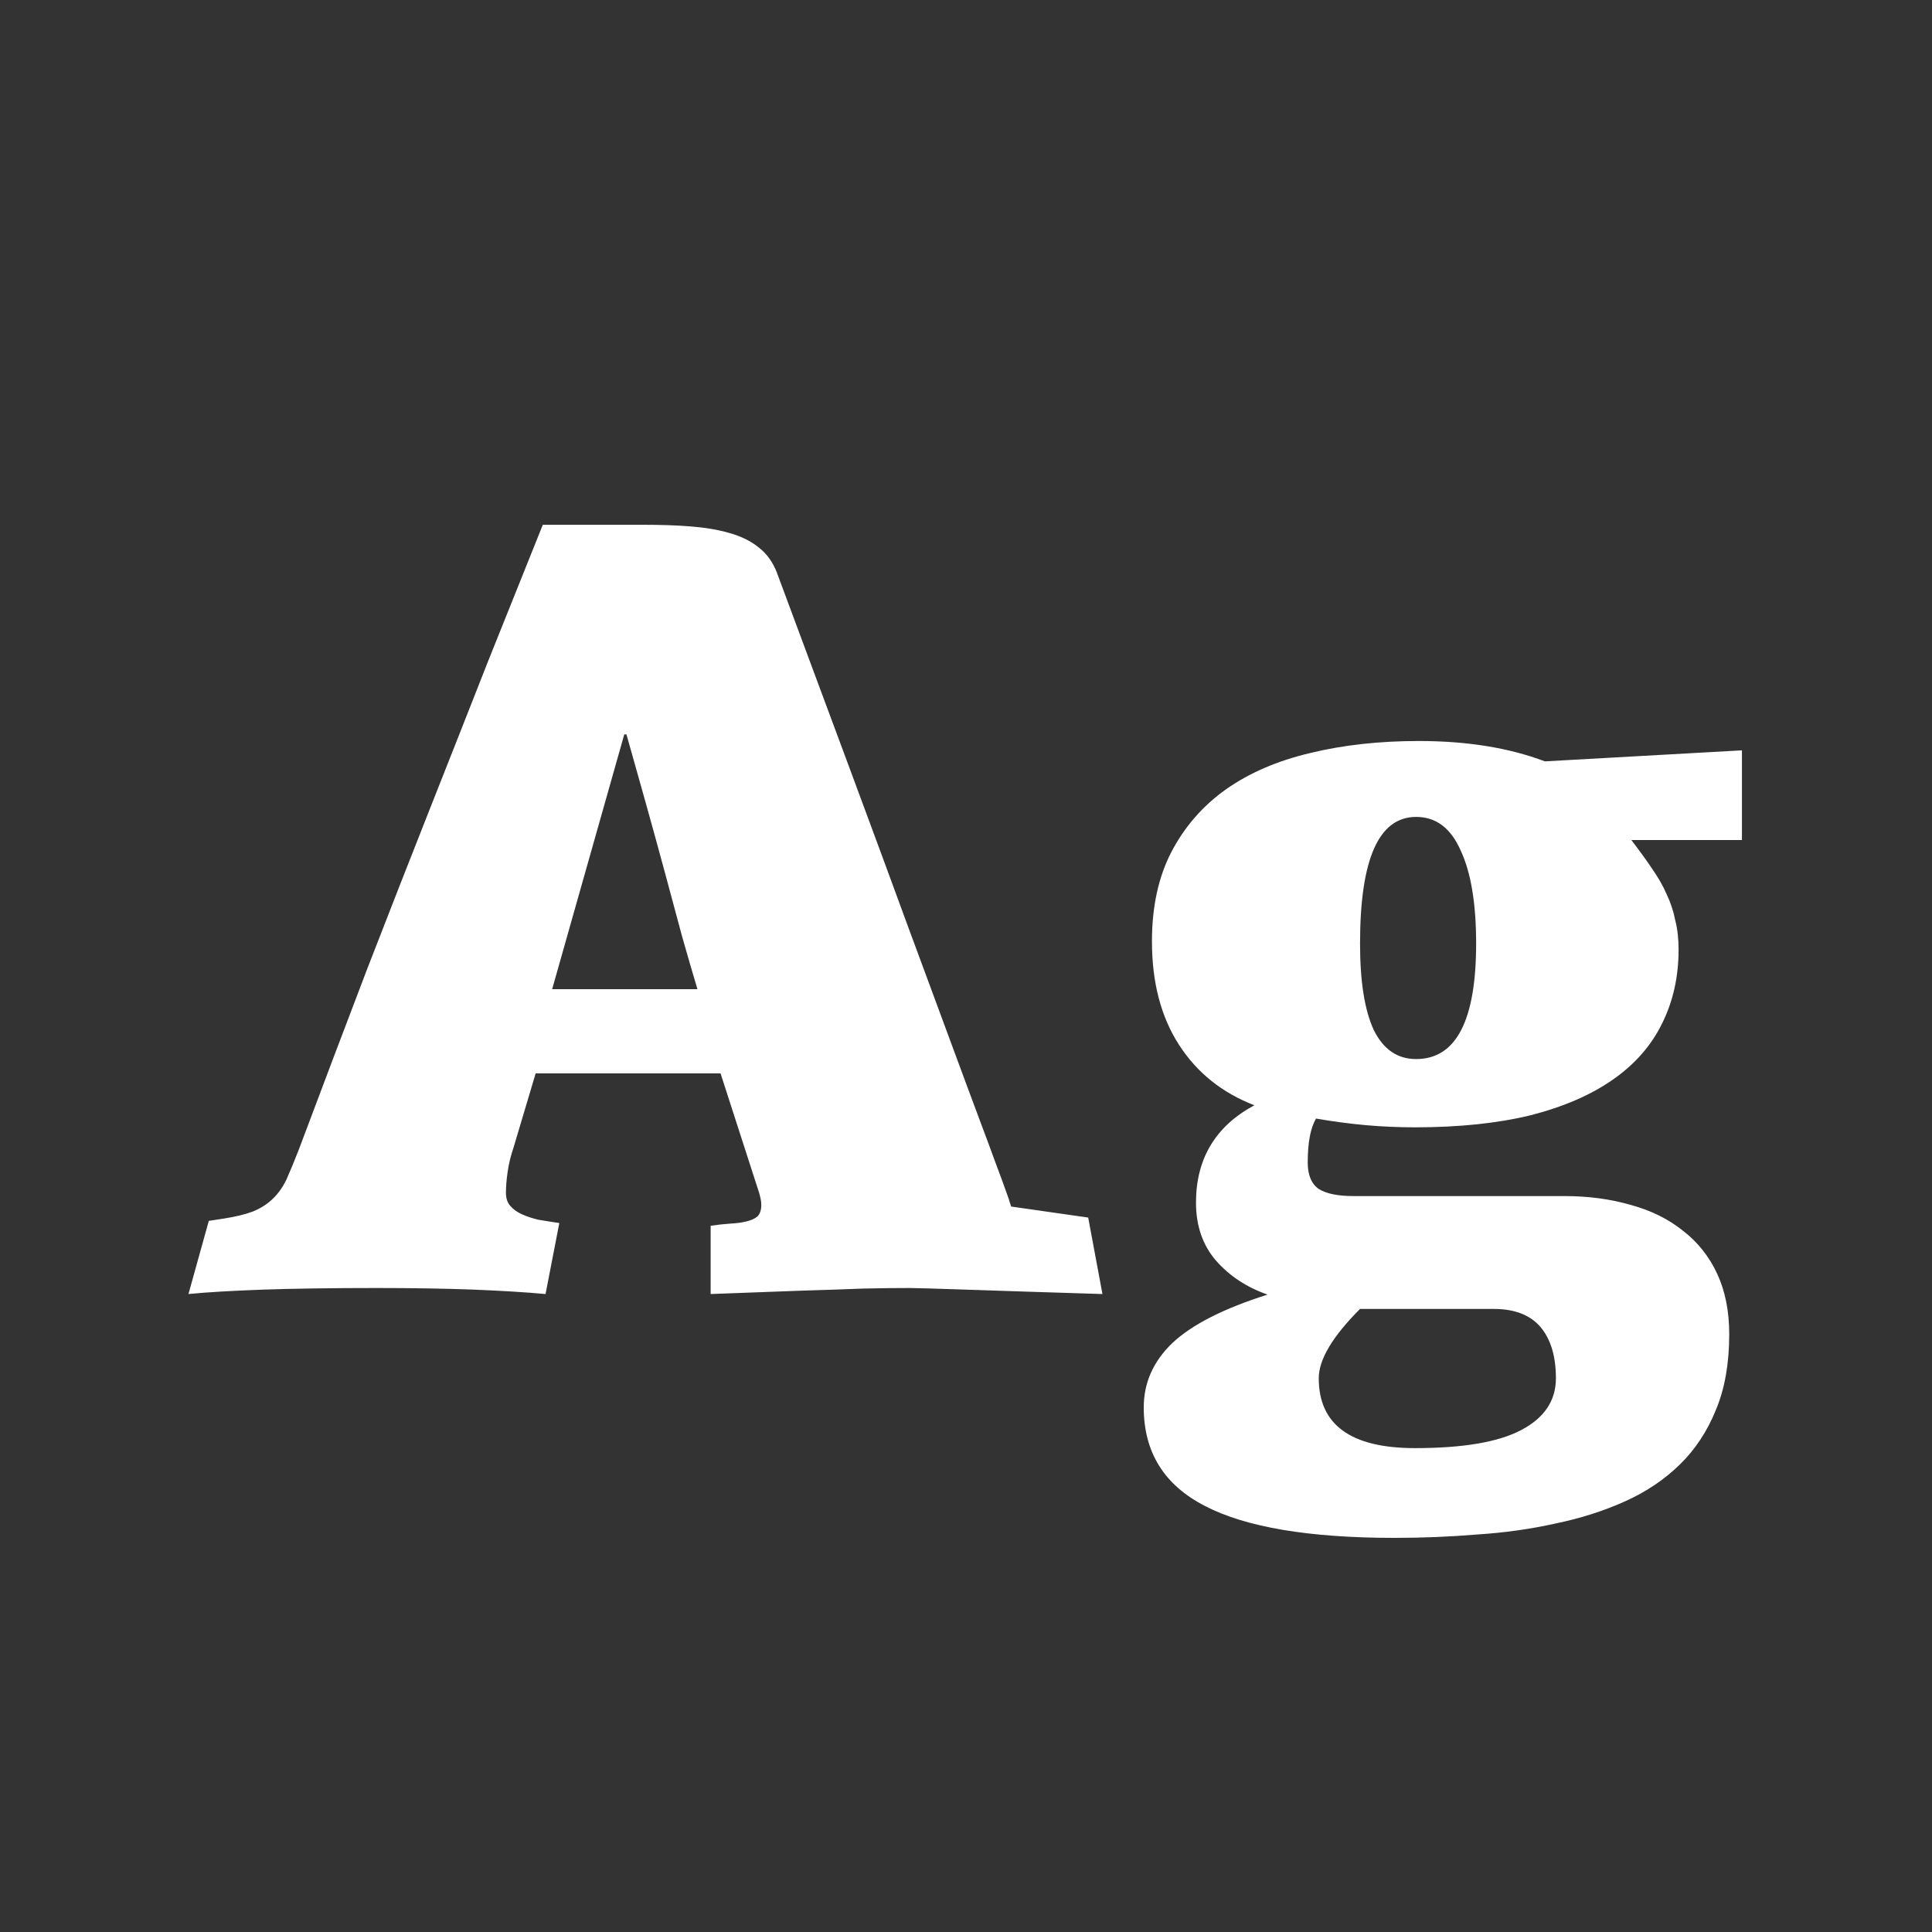 <svg width="24" height="24" viewBox="0 0 24 24" fill="none" xmlns="http://www.w3.org/2000/svg">
<rect x="0" y="0" width="24" height="24" fill="#333333" stroke="none"/>
<path d="M11.296 16C11.141 16 10.95 16.002 10.722 16.007C10.498 16.016 10.234 16.025 9.929 16.034L8.828 16.075V15.227C8.915 15.214 8.997 15.205 9.074 15.2C9.152 15.196 9.218 15.187 9.272 15.173C9.332 15.159 9.377 15.139 9.409 15.111C9.441 15.079 9.457 15.032 9.457 14.968C9.457 14.945 9.455 14.922 9.45 14.899C9.446 14.877 9.439 14.849 9.43 14.817L8.951 13.334H6.654L6.381 14.25C6.344 14.359 6.319 14.462 6.306 14.558C6.292 14.653 6.285 14.74 6.285 14.817C6.285 14.886 6.303 14.94 6.34 14.981C6.376 15.023 6.424 15.057 6.483 15.084C6.543 15.111 6.611 15.134 6.688 15.152C6.771 15.166 6.857 15.18 6.948 15.193L6.777 16.075C6.527 16.052 6.228 16.034 5.882 16.02C5.535 16.007 5.134 16 4.679 16C4.127 16 3.658 16.007 3.271 16.02C2.883 16.034 2.573 16.052 2.341 16.075L2.594 15.166L2.771 15.139C2.922 15.116 3.045 15.086 3.141 15.05C3.241 15.009 3.323 14.956 3.387 14.893C3.455 14.829 3.512 14.749 3.558 14.653C3.603 14.553 3.653 14.432 3.708 14.291C4.009 13.489 4.294 12.737 4.562 12.035C4.836 11.329 5.098 10.659 5.349 10.025C5.599 9.392 5.839 8.786 6.066 8.207C6.299 7.628 6.524 7.065 6.743 6.519H7.994C8.204 6.519 8.397 6.525 8.575 6.539C8.757 6.553 8.919 6.58 9.061 6.621C9.206 6.662 9.327 6.721 9.423 6.799C9.523 6.876 9.598 6.979 9.648 7.106C9.999 8.05 10.309 8.884 10.578 9.608C10.847 10.333 11.082 10.969 11.282 11.516C11.483 12.058 11.654 12.521 11.795 12.903C11.936 13.286 12.055 13.605 12.15 13.86C12.246 14.116 12.321 14.318 12.376 14.469C12.431 14.615 12.472 14.726 12.499 14.804C12.526 14.877 12.542 14.925 12.547 14.947C12.556 14.97 12.56 14.984 12.56 14.988L13.518 15.125L13.695 16.075C12.957 16.052 12.39 16.034 11.993 16.02C11.601 16.007 11.369 16 11.296 16ZM7.755 9.123L6.859 12.288H8.664C8.609 12.106 8.546 11.887 8.473 11.632C8.404 11.377 8.331 11.105 8.254 10.818C8.176 10.531 8.097 10.242 8.015 9.95C7.933 9.659 7.855 9.383 7.782 9.123H7.755ZM17.626 9.205C18.223 9.205 18.745 9.289 19.191 9.458L21.639 9.321V10.435H20.265C20.36 10.559 20.445 10.675 20.518 10.784C20.595 10.894 20.657 11.001 20.702 11.105C20.752 11.21 20.789 11.32 20.811 11.434C20.839 11.543 20.852 11.664 20.852 11.796C20.852 12.133 20.784 12.438 20.648 12.712C20.515 12.985 20.312 13.218 20.039 13.409C19.766 13.601 19.424 13.749 19.014 13.854C18.604 13.954 18.125 14.004 17.578 14.004C17.373 14.004 17.168 13.995 16.963 13.977C16.758 13.958 16.553 13.931 16.348 13.895C16.279 14.013 16.245 14.195 16.245 14.441C16.245 14.596 16.291 14.706 16.382 14.77C16.477 14.829 16.621 14.858 16.812 14.858H19.431C19.731 14.858 20.007 14.895 20.258 14.968C20.509 15.036 20.725 15.143 20.907 15.289C21.09 15.43 21.231 15.608 21.331 15.822C21.431 16.037 21.481 16.287 21.481 16.574C21.481 16.934 21.427 17.246 21.317 17.511C21.208 17.78 21.058 18.008 20.866 18.194C20.675 18.381 20.447 18.534 20.183 18.652C19.918 18.771 19.631 18.862 19.321 18.926C19.016 18.994 18.692 19.04 18.351 19.062C18.013 19.09 17.672 19.104 17.325 19.104C16.259 19.104 15.473 18.971 14.967 18.707C14.461 18.447 14.208 18.039 14.208 17.483C14.208 17.178 14.326 16.912 14.563 16.684C14.805 16.456 15.199 16.255 15.746 16.082C15.486 15.991 15.272 15.85 15.104 15.658C14.94 15.467 14.857 15.227 14.857 14.94C14.857 14.394 15.099 13.99 15.582 13.73C15.181 13.575 14.869 13.325 14.646 12.979C14.422 12.632 14.31 12.204 14.31 11.693C14.31 11.265 14.39 10.896 14.55 10.586C14.714 10.271 14.94 10.012 15.227 9.807C15.518 9.602 15.867 9.451 16.273 9.355C16.683 9.255 17.134 9.205 17.626 9.205ZM16.382 17.121C16.382 17.7 16.781 17.989 17.578 17.989C18.175 17.989 18.615 17.914 18.898 17.764C19.185 17.613 19.328 17.399 19.328 17.121C19.328 16.848 19.264 16.636 19.137 16.485C19.009 16.335 18.815 16.26 18.556 16.26H16.895C16.553 16.602 16.382 16.889 16.382 17.121ZM18.337 11.721C18.337 11.224 18.273 10.839 18.145 10.565C18.023 10.287 17.838 10.148 17.592 10.148C17.127 10.148 16.895 10.672 16.895 11.721C16.895 12.19 16.951 12.548 17.065 12.794C17.184 13.036 17.359 13.156 17.592 13.156C18.088 13.156 18.337 12.678 18.337 11.721Z" fill="white"/>
</svg>

